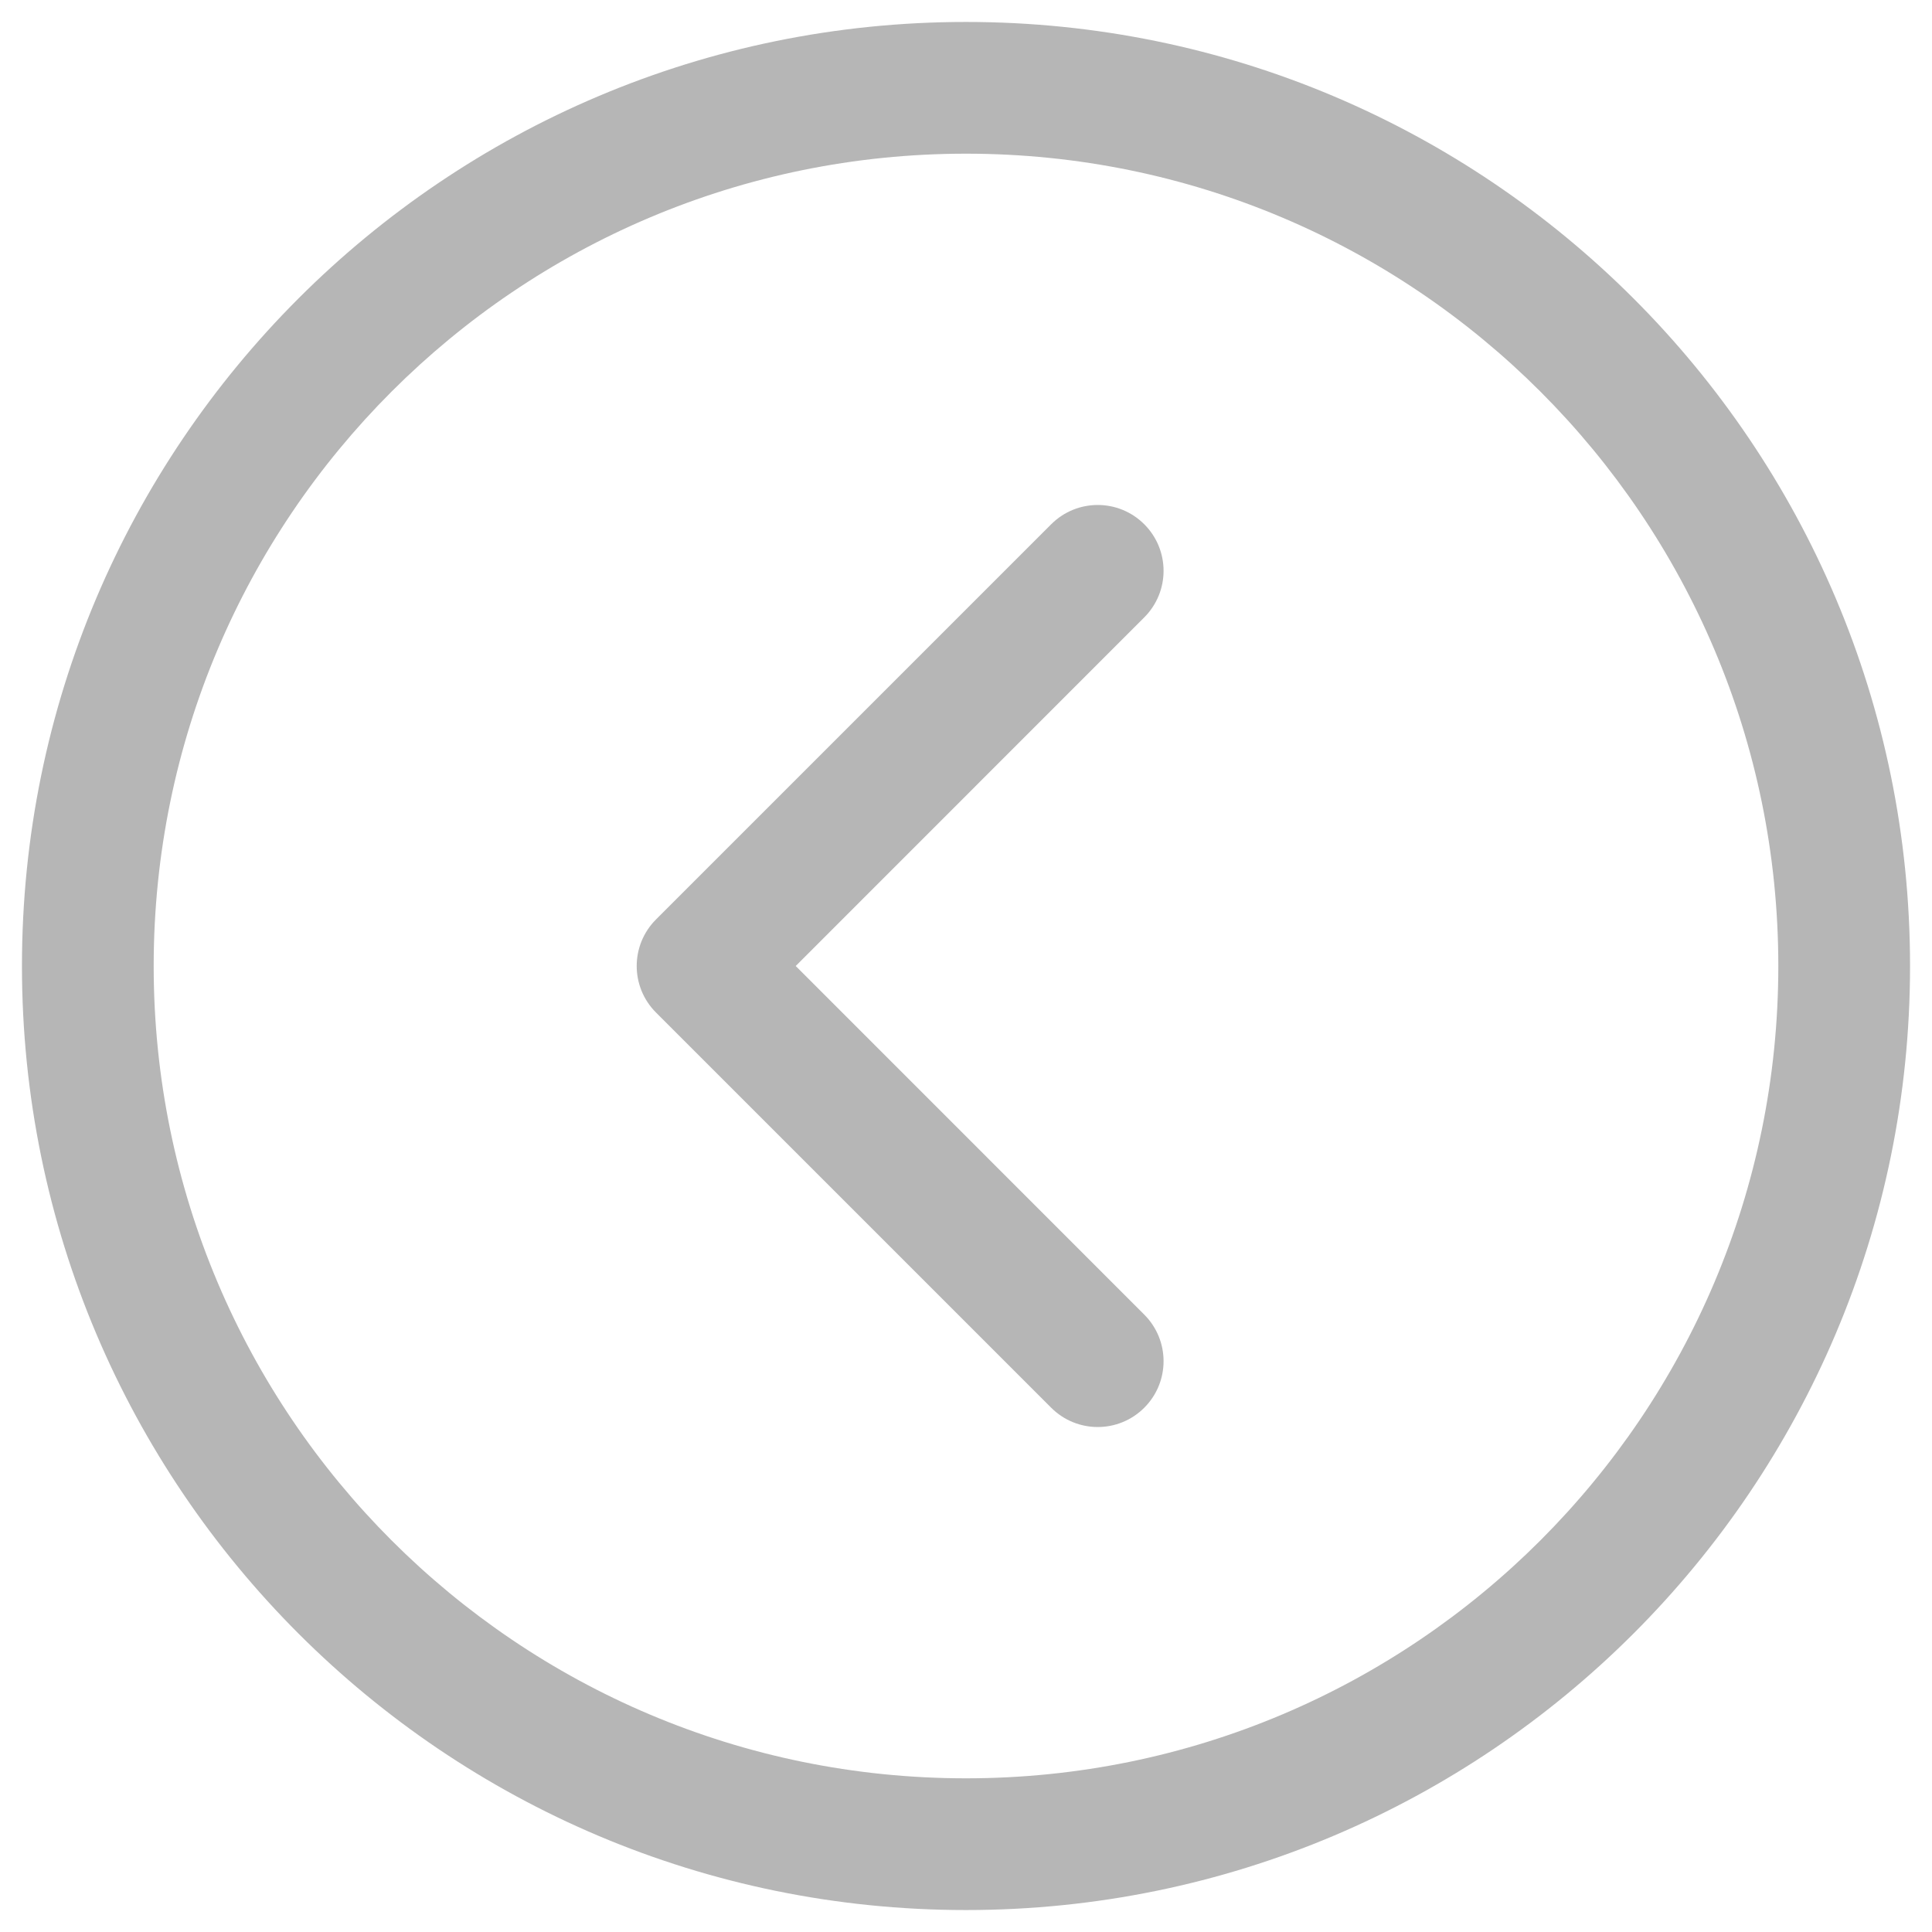 <svg width="22" height="22" viewBox="0 0 22 22" fill="none" xmlns="http://www.w3.org/2000/svg">
<path d="M0.25 11C0.25 5.063 5.063 0.25 11 0.25C16.937 0.25 21.75 5.063 21.75 11C21.75 16.937 16.937 21.75 11 21.75C5.063 21.75 0.25 16.937 0.25 11ZM11 1.75C5.891 1.75 1.75 5.891 1.75 11C1.75 16.109 5.891 20.25 11 20.25C16.109 20.25 20.25 16.109 20.25 11C20.25 5.891 16.109 1.75 11 1.75Z" fill="#B6B6B6"/>
<path d="M13.03 5.97C13.323 6.263 13.323 6.737 13.03 7.03L9.061 11L13.03 14.97C13.323 15.263 13.323 15.737 13.03 16.03C12.737 16.323 12.263 16.323 11.97 16.03L7.47 11.53C7.177 11.237 7.177 10.763 7.47 10.47L11.97 5.97C12.263 5.677 12.737 5.677 13.03 5.97Z" fill="#B6B6B6"/>
</svg>
